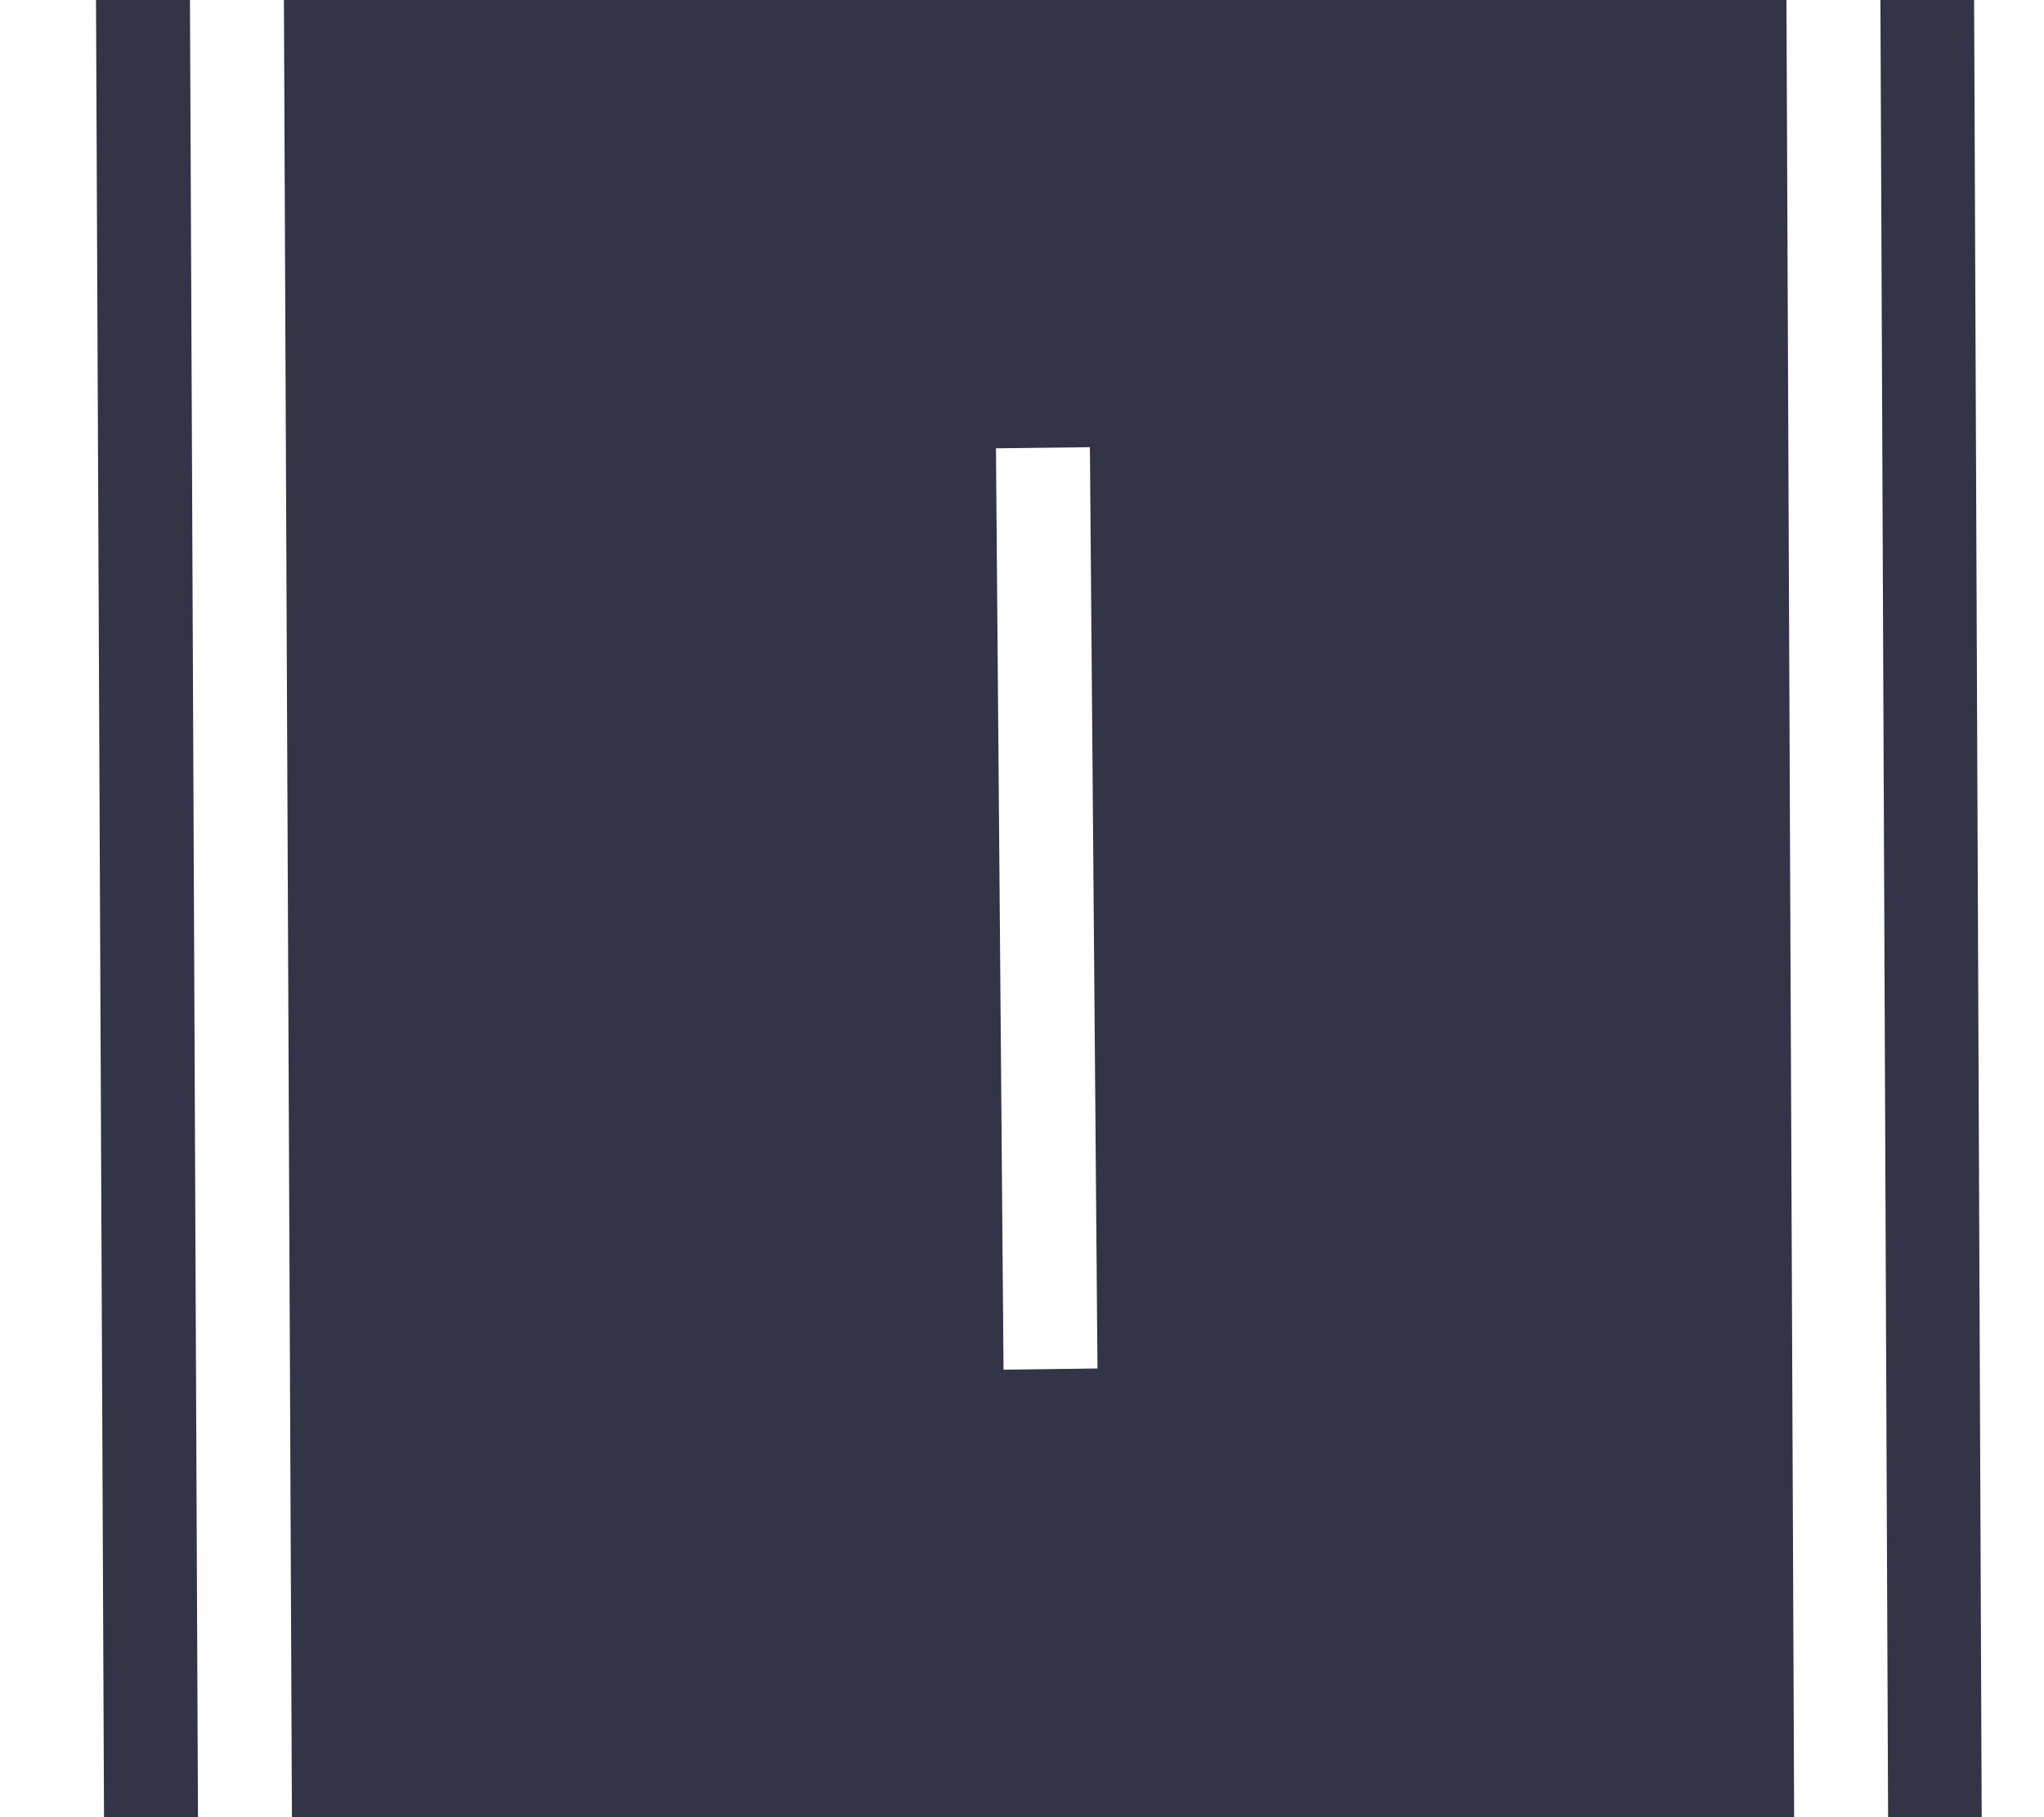 <svg width="27" height="24" viewBox="0 0 27 24" fill="none" xmlns="http://www.w3.org/2000/svg">
<rect x="0" y="0" width="27" height="24" fill="#808080" stroke="none"/>
<g clip-path="url(#clip0)">
<rect width="1532" height="5992" transform="translate(-482 -1969)" fill="white"/>
<path d="M9.688 159C14.652 158.924 20.435 158.863 26.74 158.818L25.822 -61L1 -60.833L1.968 158.711C4.723 158.711 7.478 158.909 9.688 159Z" fill="#343449"/>
<path d="M9.688 159C14.317 159 19.616 158.878 25.511 158.833L24.581 -61L2.241 -60.848L3.209 158.711C5.542 158.711 7.801 158.924 9.688 159Z" fill="white"/>
<path d="M9.688 158.999C13.994 158.999 18.921 158.878 24.27 158.847L23.34 -60.986L3.482 -60.849L4.45 158.711C6.337 158.817 8.149 158.923 9.688 158.999Z" fill="#343449"/>
<path d="M14.397 5.906L13.156 5.921L13.256 18.09L14.497 18.074L14.397 5.906Z" fill="white"/>
</g>
<defs>
<clipPath id="clip0">
<rect width="1532" height="5992" fill="white" transform="translate(-482 -1969)"/>
</clipPath>
</defs>
</svg>
